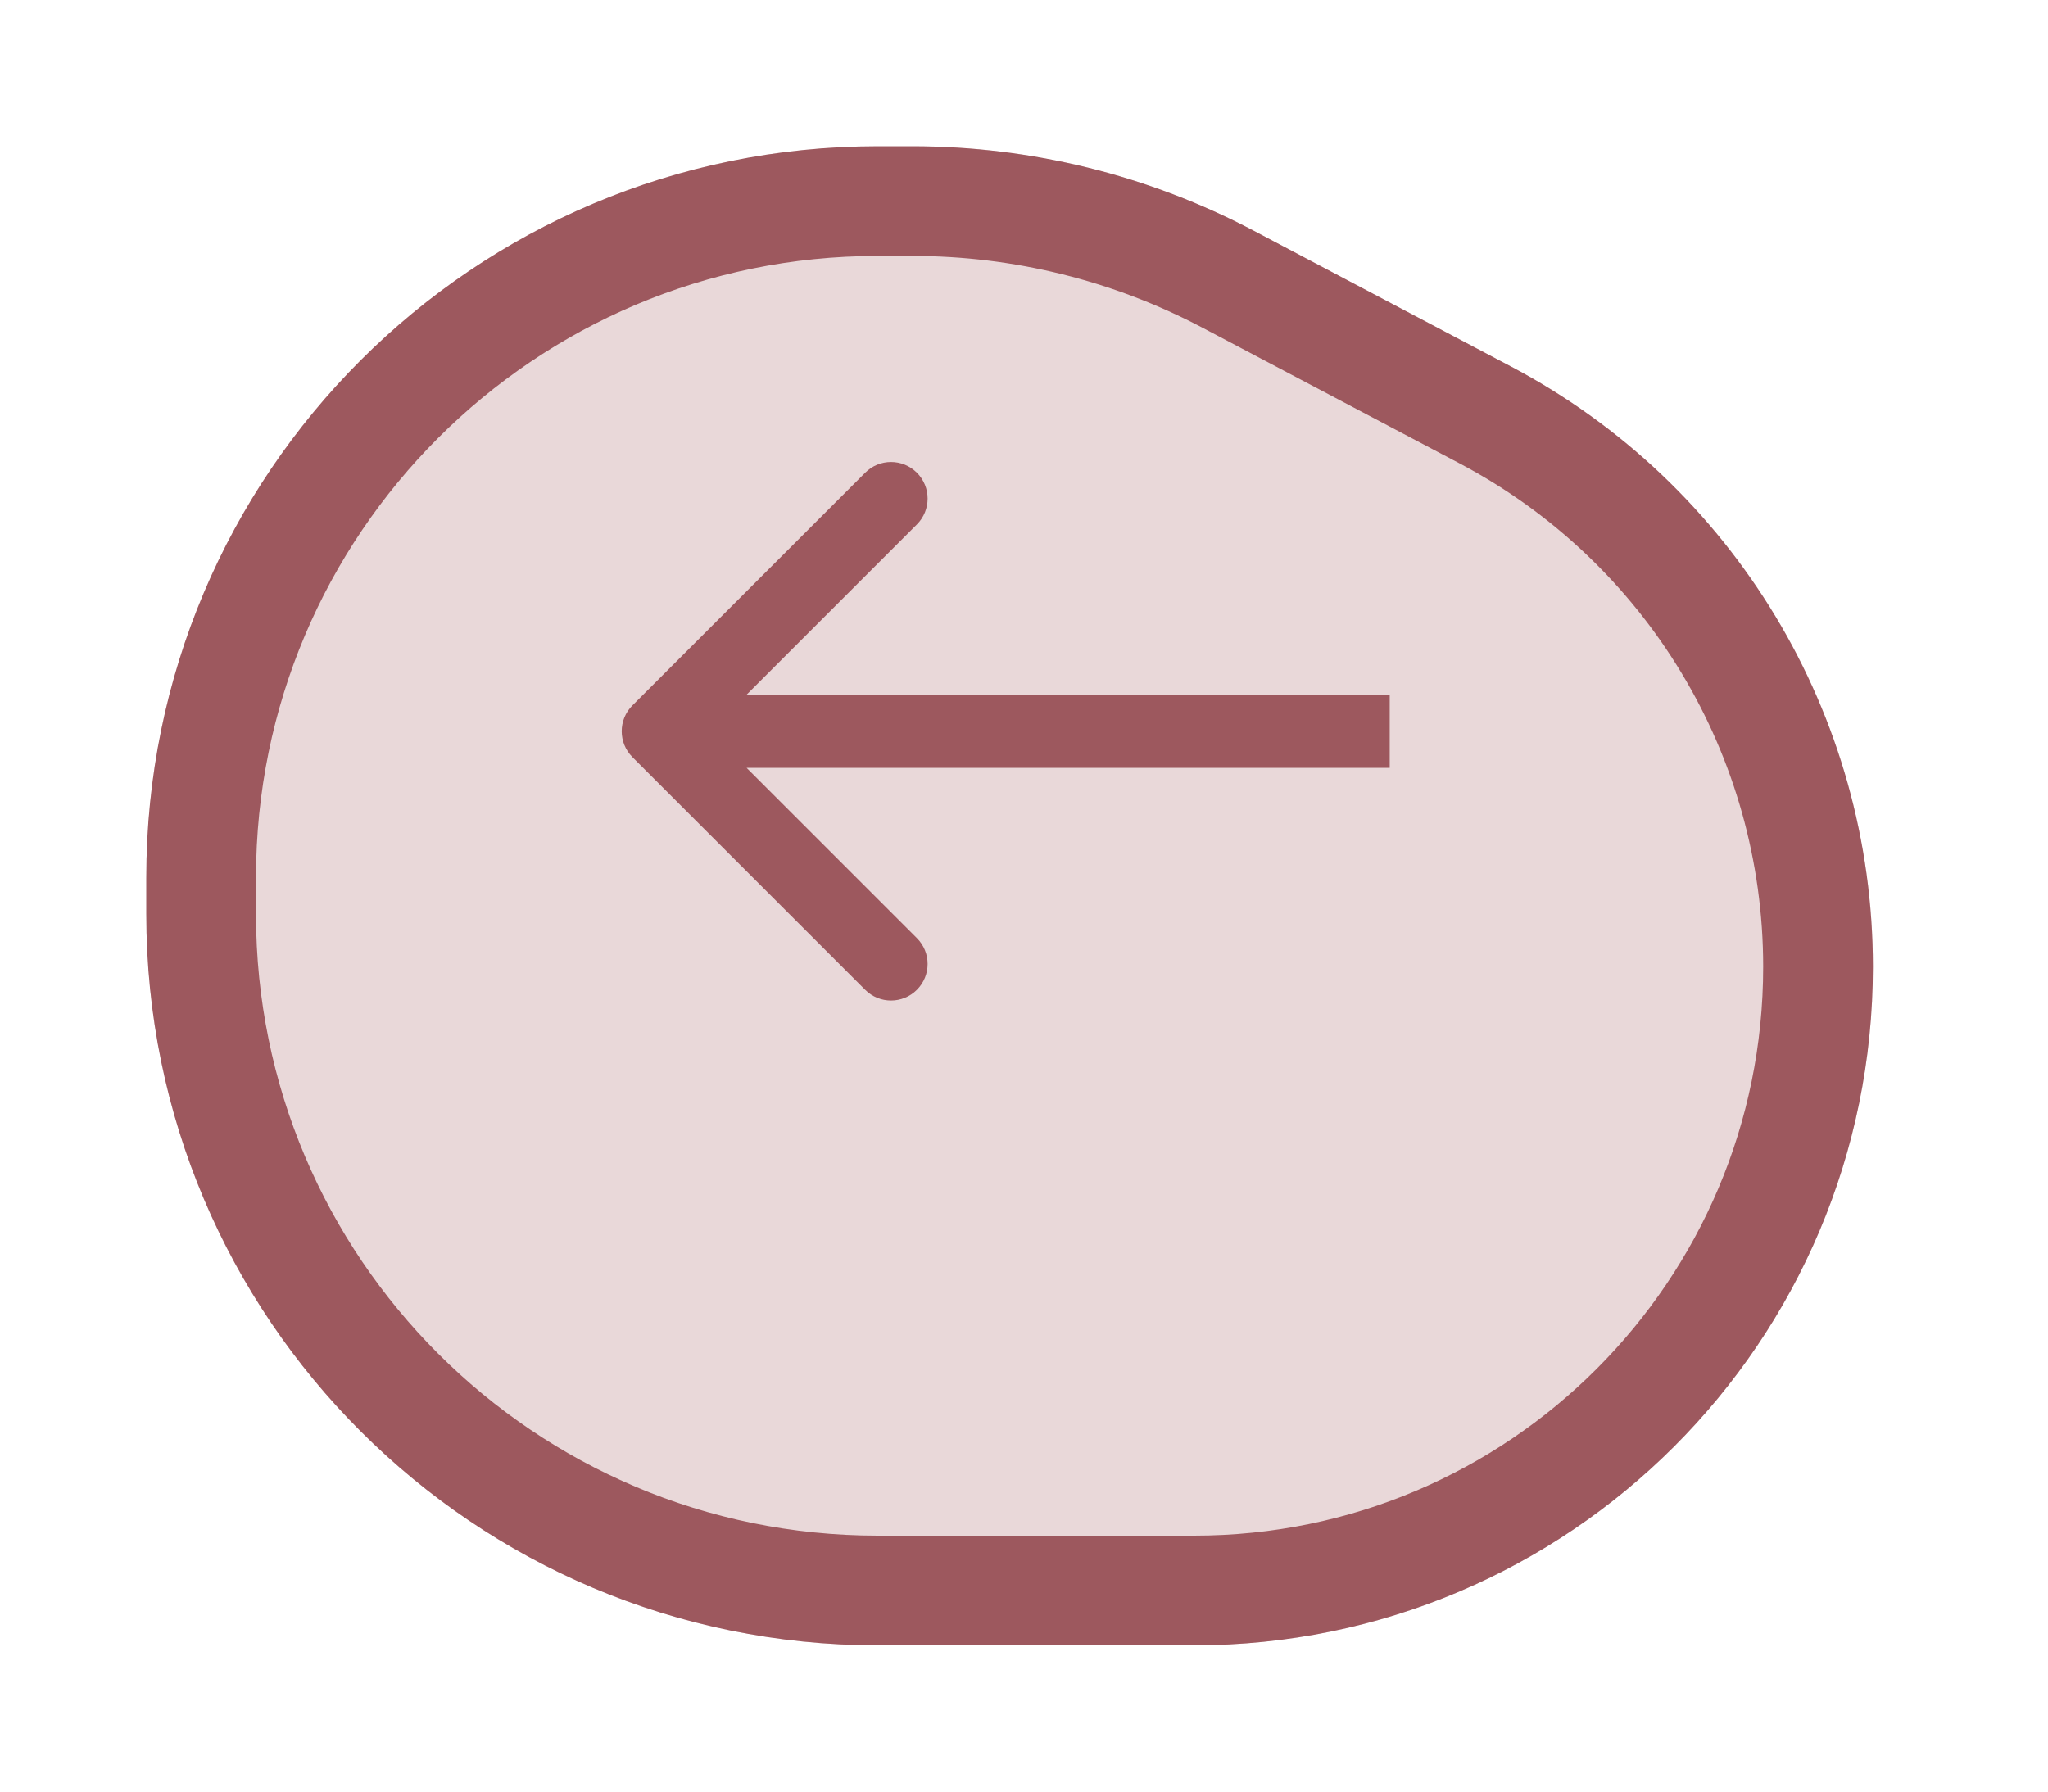 <svg width="56" height="49" viewBox="0 0 56 49" fill="none" xmlns="http://www.w3.org/2000/svg">
<g filter="url(#filter0_d)">
<path d="M4 20C4 8.954 12.954 0 24 0H24.949C28.203 0 31.408 0.794 34.286 2.313L41.316 6.024C47.403 9.237 51.212 15.555 51.212 22.439C51.212 32.69 42.902 41 32.651 41H24C12.954 41 4 32.046 4 21V20Z" fill="#E9D8D9"/>
<path d="M5.5 20C5.5 9.783 13.783 1.5 24 1.5H24.949C27.959 1.5 30.924 2.234 33.586 3.639L40.615 7.35C46.211 10.304 49.712 16.111 49.712 22.439C49.712 31.861 42.074 39.5 32.651 39.5H24C13.783 39.5 5.5 31.217 5.5 21V20Z" stroke="#9D585E" stroke-width="3"/>
</g>
<path d="M17.293 20.707C16.902 20.317 16.902 19.683 17.293 19.293L23.657 12.929C24.047 12.538 24.68 12.538 25.071 12.929C25.462 13.319 25.462 13.953 25.071 14.343L19.414 20L25.071 25.657C25.462 26.047 25.462 26.68 25.071 27.071C24.68 27.462 24.047 27.462 23.657 27.071L17.293 20.707ZM38 21H18V19H38V21Z" fill="#9D585E"/>
<defs>
<filter id="filter0_d" x="0" y="0" width="55.212" height="49" filterUnits="userSpaceOnUse" color-interpolation-filters="sRGB">
<feFlood flood-opacity="0" result="BackgroundImageFix"/>
<feColorMatrix in="SourceAlpha" type="matrix" values="0 0 0 0 0 0 0 0 0 0 0 0 0 0 0 0 0 0 127 0"/>
<feOffset dy="4"/>
<feGaussianBlur stdDeviation="2"/>
<feColorMatrix type="matrix" values="0 0 0 0 0 0 0 0 0 0 0 0 0 0 0 0 0 0 0.25 0"/>
<feBlend mode="normal" in2="BackgroundImageFix" result="effect1_dropShadow"/>
<feBlend mode="normal" in="SourceGraphic" in2="effect1_dropShadow" result="shape"/>
</filter>
</defs>
</svg>
